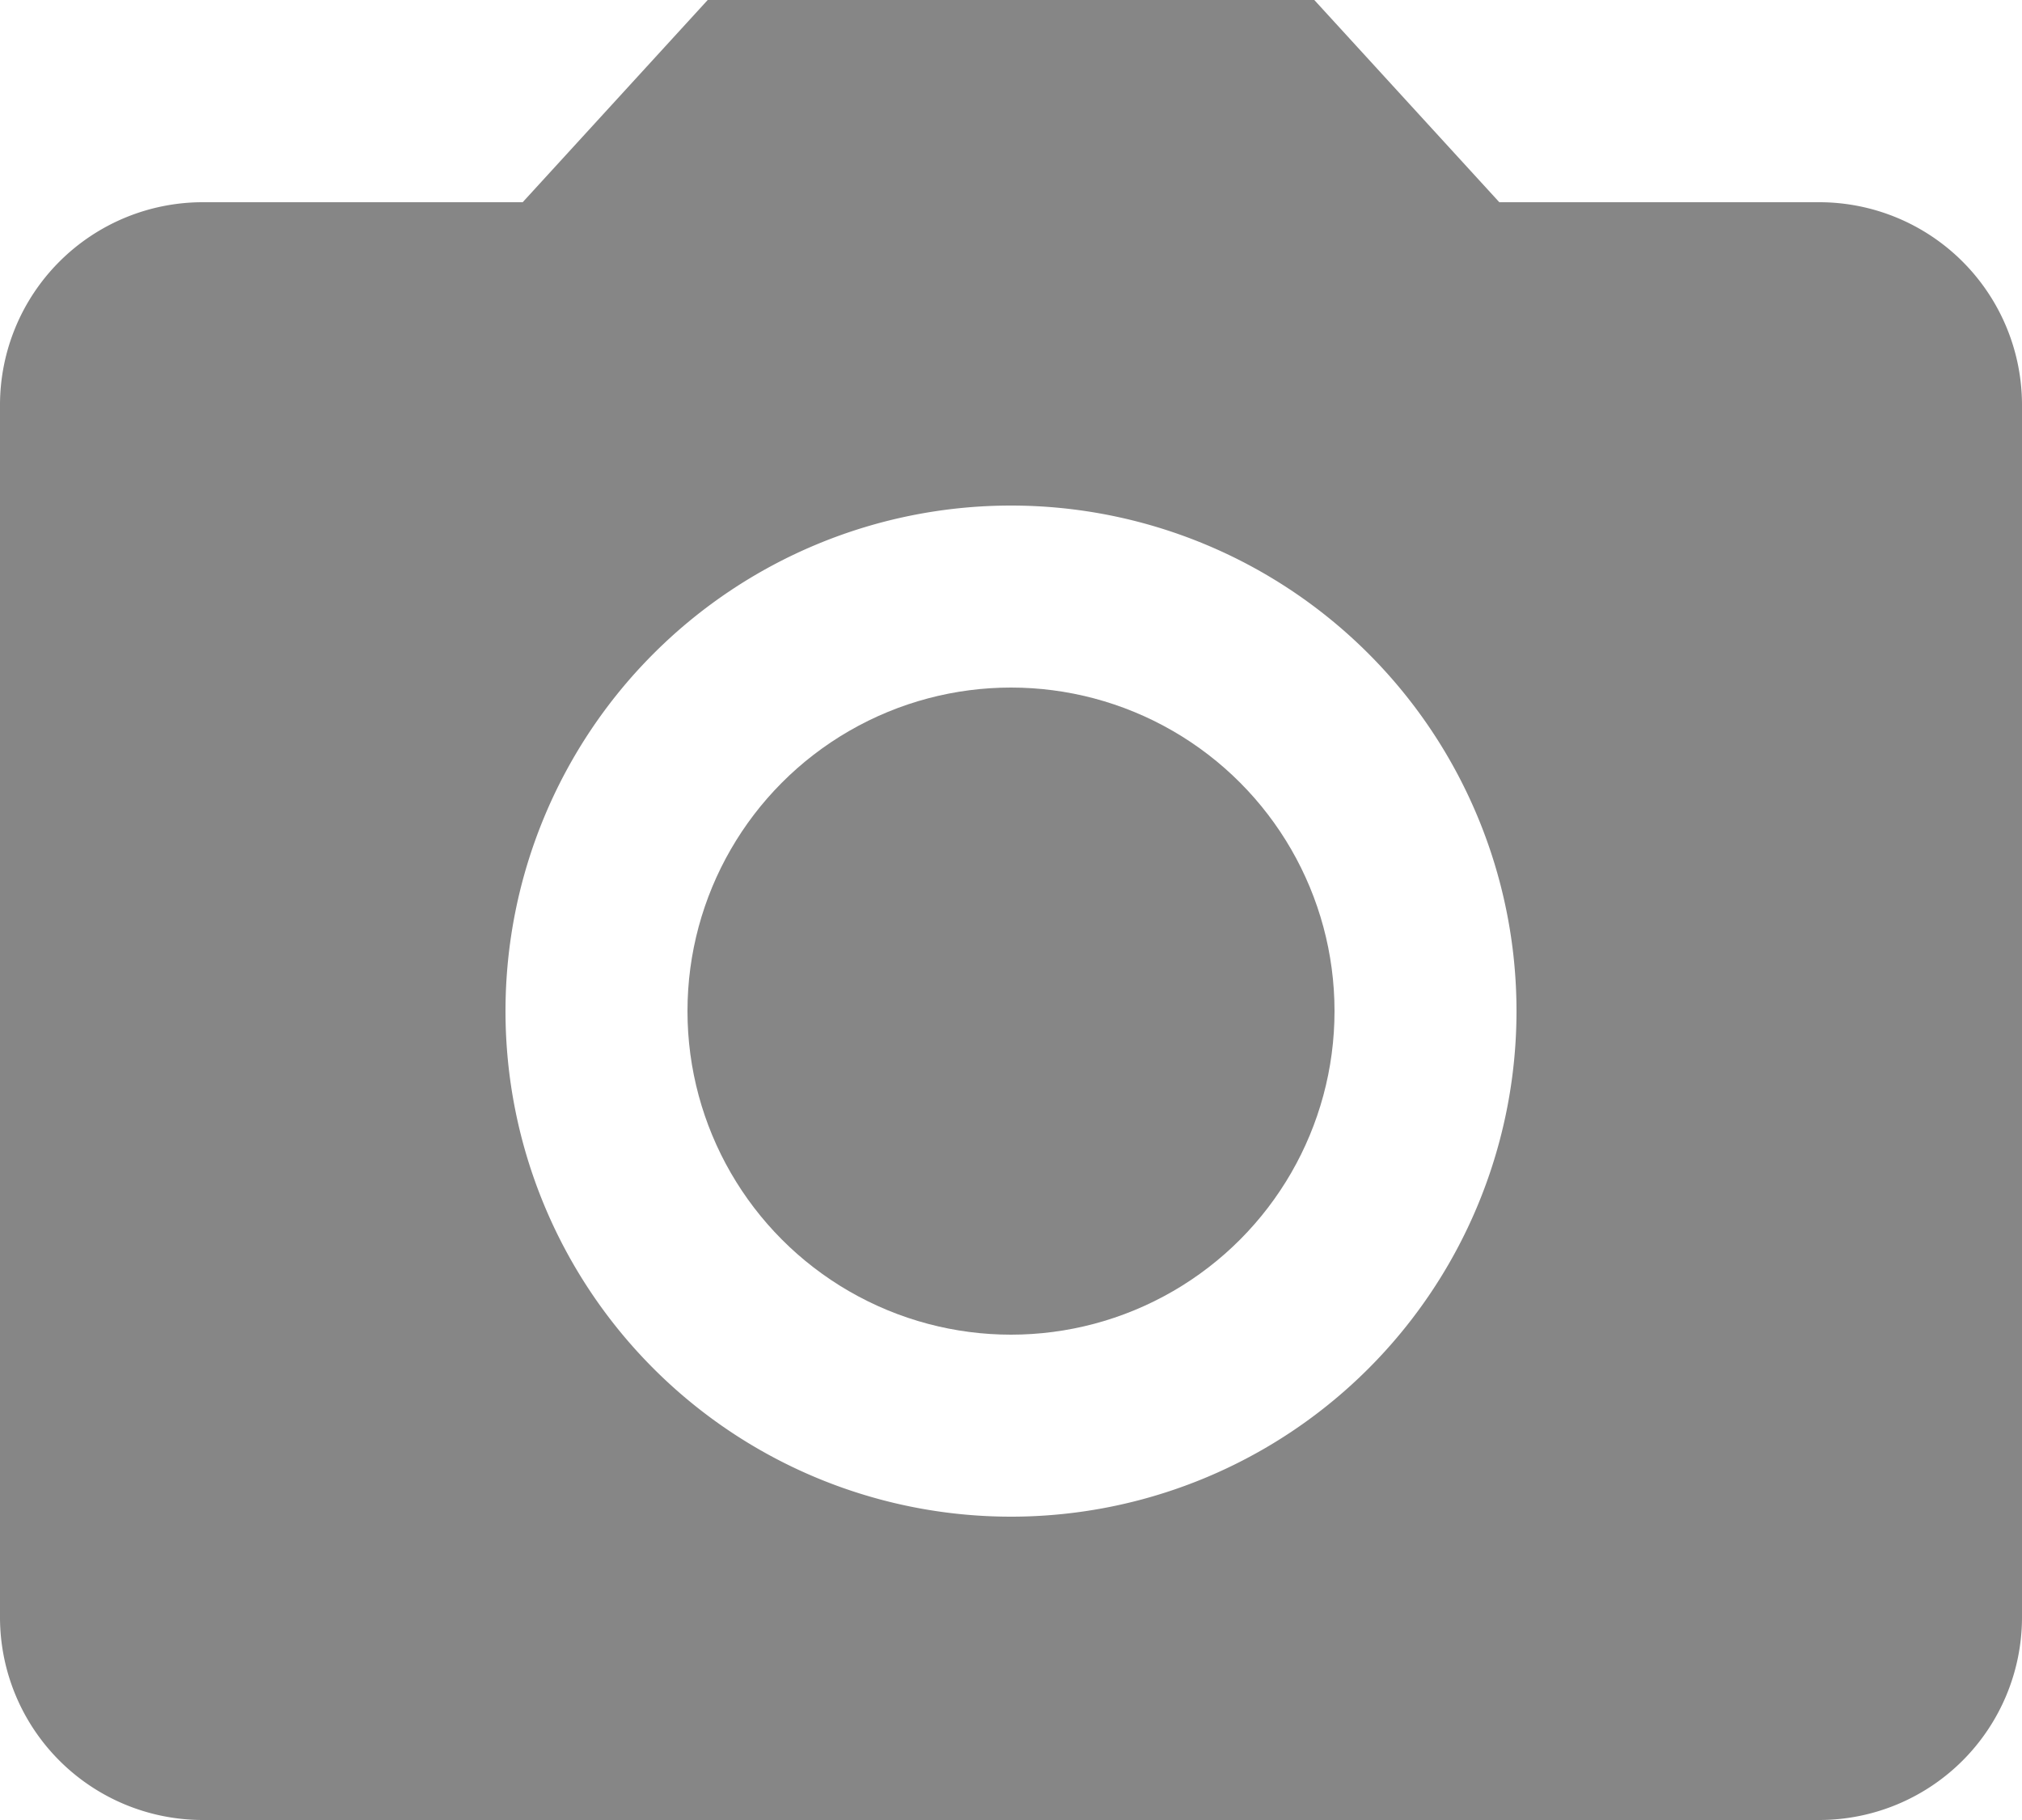 <svg xmlns="http://www.w3.org/2000/svg" width="20" height="18" viewBox="0 0 20 18">
  <g id="ic_camera_alt_24px" transform="translate(-2 -2)">
    <circle id="Ellipse_14" data-name="Ellipse 14" cx="3.2" cy="3.2" r="3.2" transform="translate(8.8 8.8)" fill="#868686"/>
    <path id="Path_89" data-name="Path 89" d="M9,2,7.17,4H4A2.006,2.006,0,0,0,2,6V18a2.006,2.006,0,0,0,2,2H20a2.006,2.006,0,0,0,2-2V6a2.006,2.006,0,0,0-2-2H16.83L15,2Zm3,15a5,5,0,1,1,5-5A5,5,0,0,1,12,17Z" fill="#868686"/>
  </g>
</svg>
